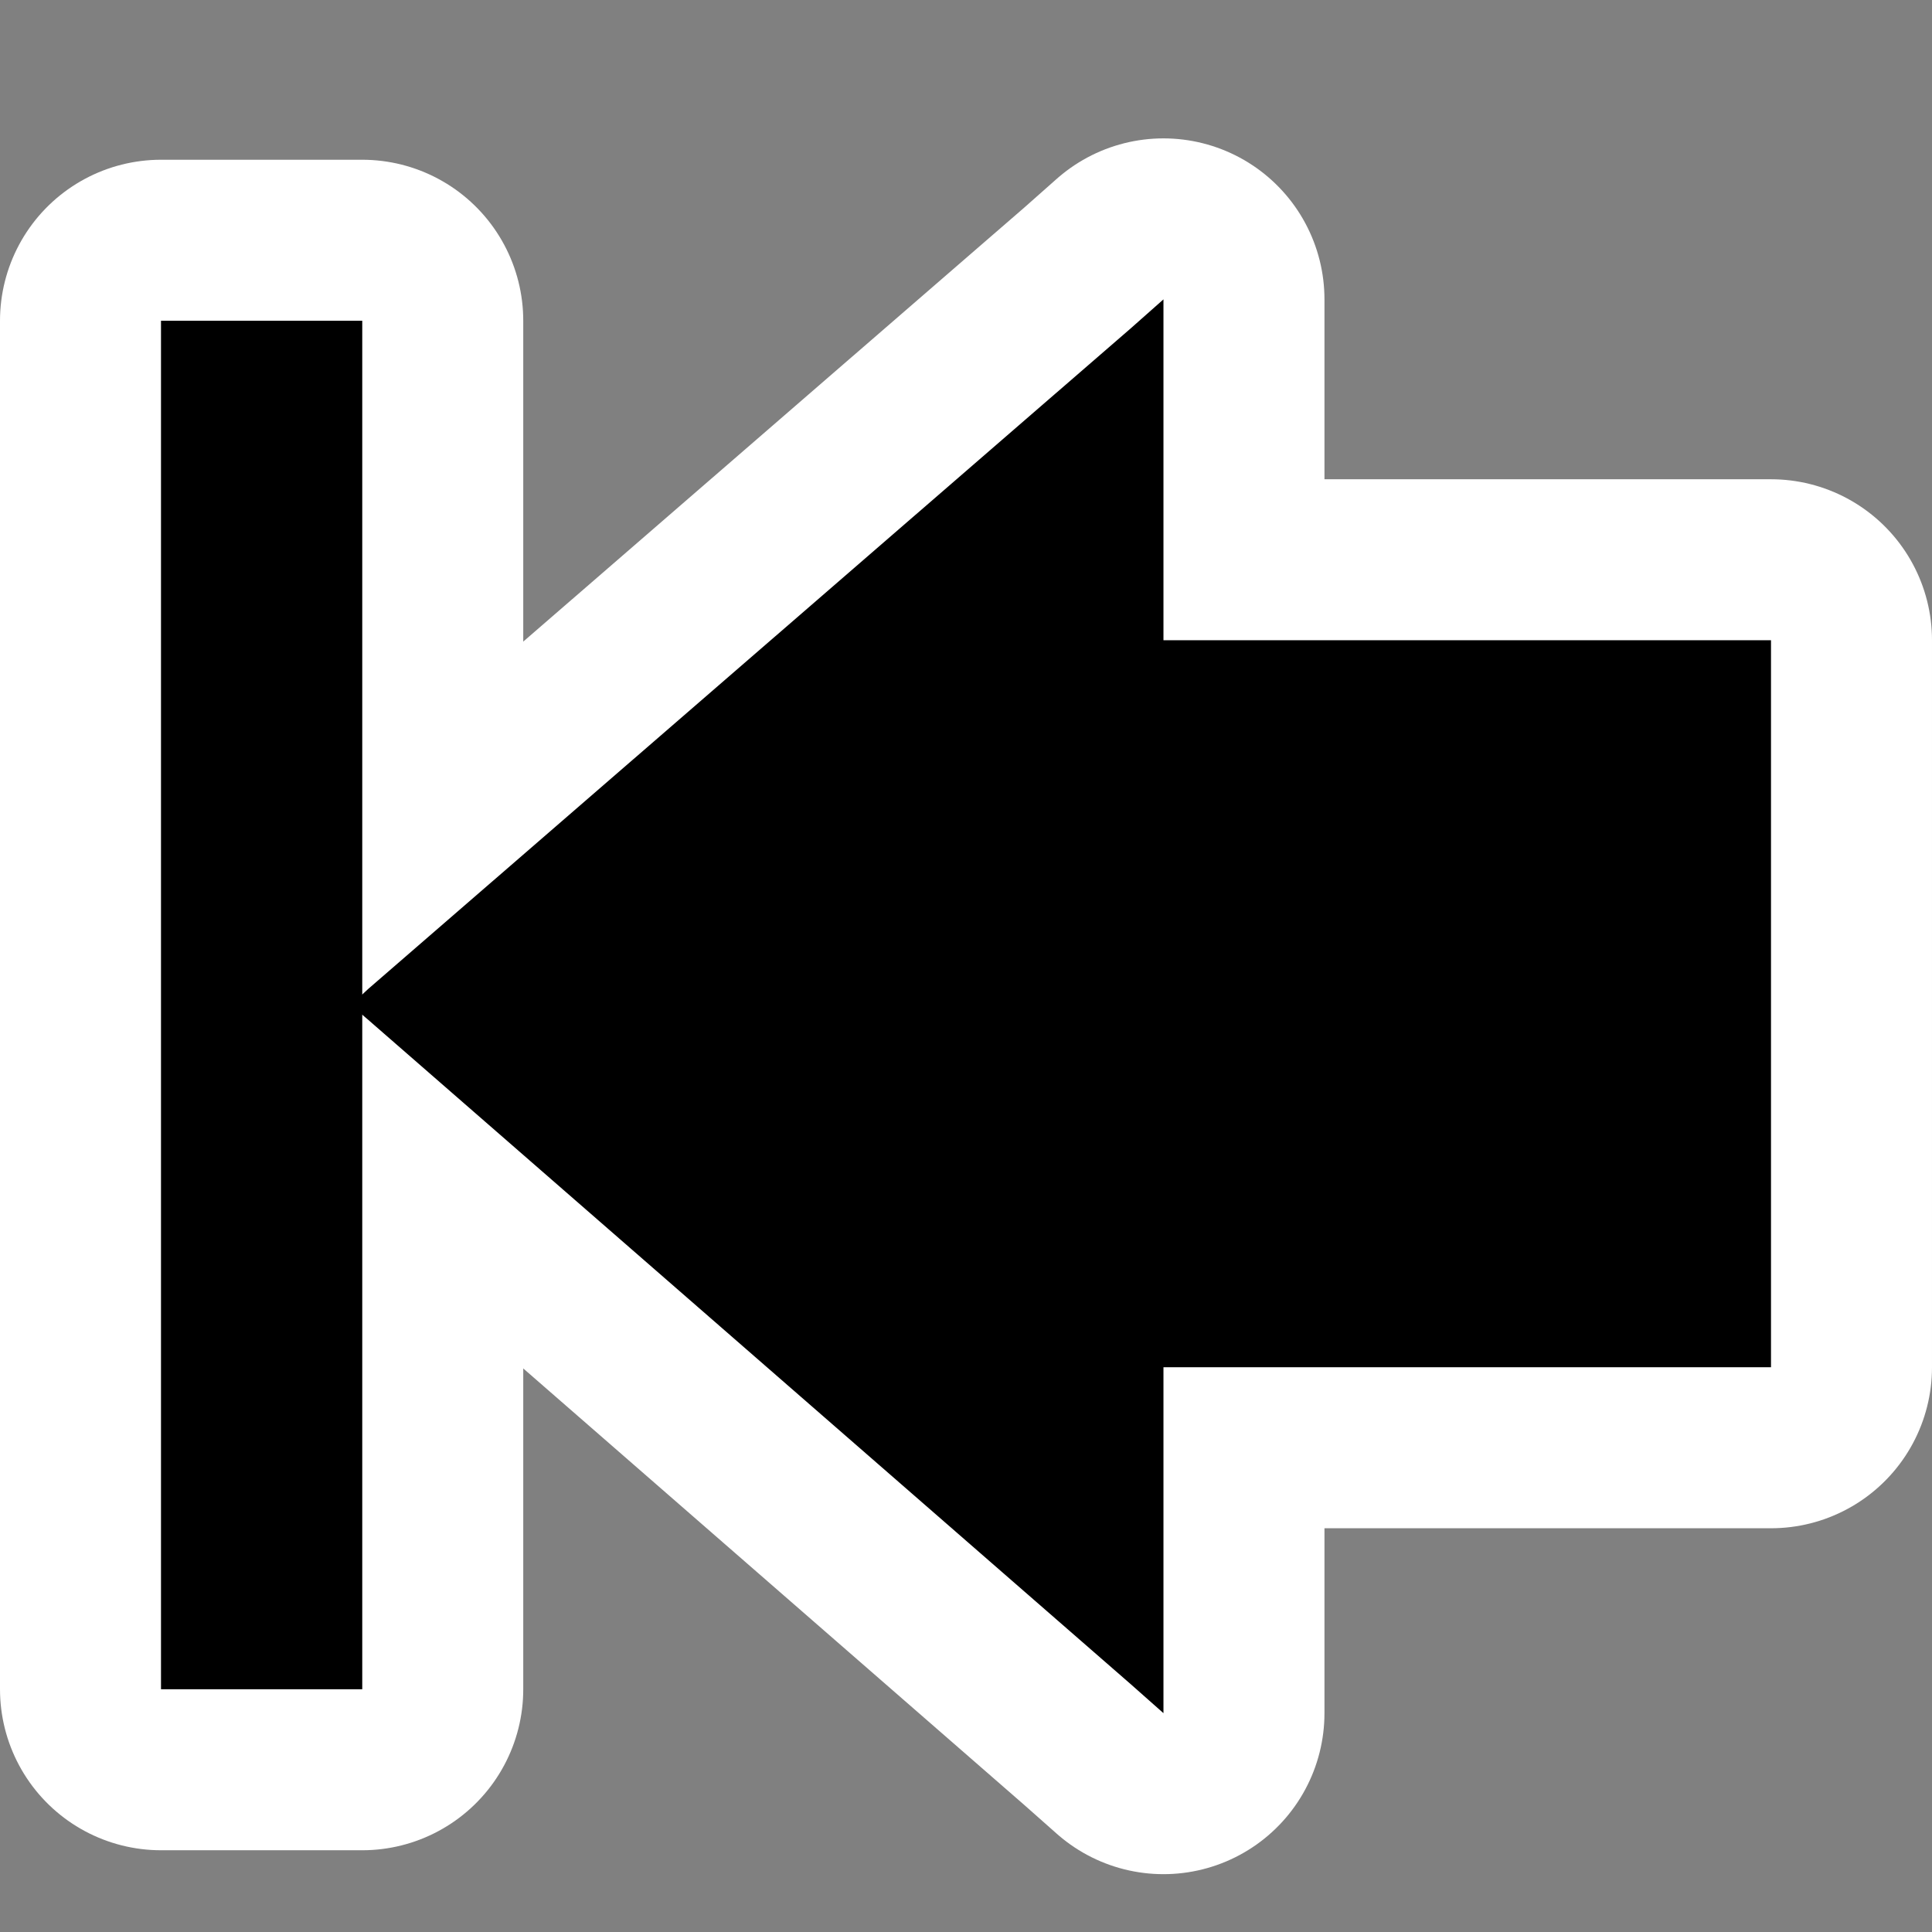<?xml version="1.0" encoding="UTF-8" standalone="no"?>
<!-- Created with Inkscape (http://www.inkscape.org/) -->

<svg
   xmlns:dc="http://purl.org/dc/elements/1.1/"
   xmlns:cc="http://creativecommons.org/ns#"
   xmlns:rdf="http://www.w3.org/1999/02/22-rdf-syntax-ns#"
   xmlns:svg="http://www.w3.org/2000/svg"
   xmlns="http://www.w3.org/2000/svg"
   version="1.0"
   width="48"
   height="48"
   id="svg2">
  <rect width="100%" height="100%" fill="#808080" stroke="none"/>
  <defs
     id="defs4" />
  <g
     id="layer1">
    <g
       transform="matrix(0,-1,-1,0,49,49)"
       id="g2988"
       style="stroke:#ffffff;stroke-width:8;stroke-linecap:round;stroke-linejoin:round;stroke-miterlimit:4;stroke-opacity:1;stroke-dasharray:none">
      <path
         d="m 15.031,5 0,0.5 0,14.594 -7.5,0 -1.094,0 0.719,0.812 16.5,18.938 0.375,0.438 0.406,-0.438 16.406,-18.938 0.719,-0.812 -1.094,0 -7.375,0 0,-14.594 0,-0.5 -0.5,0 -17.062,0 -0.5,0 z"
         id="path2990"
         style="color:#000000;fill:#000000;fill-opacity:1;fill-rule:nonzero;stroke:#ffffff;stroke-width:8;stroke-linecap:round;stroke-linejoin:round;stroke-miterlimit:4;stroke-opacity:1;stroke-dasharray:none;stroke-dashoffset:0;marker:none;visibility:visible;display:inline;overflow:visible" />
      <path
         d="m 7.031,40 0,0.5 0,4 0,0.5 0.5,0 33,0 0.5,0 0,-0.5 0,-4 0,-0.5 -0.5,0 -33,0 -0.5,0 z"
         id="path2992"
         style="color:#000000;fill:#000000;fill-opacity:1;fill-rule:nonzero;stroke:#ffffff;stroke-width:8;stroke-linecap:round;stroke-linejoin:round;stroke-miterlimit:4;stroke-opacity:1;stroke-dasharray:none;stroke-dashoffset:0;marker:none;visibility:visible;display:inline;overflow:visible" />
    </g>
    <g
       transform="matrix(0,-1,-1,0,49,49)"
       id="g2984">
      <path
         d="m 15.031,5 0,0.5 0,14.594 -7.5,0 -1.094,0 0.719,0.812 16.5,18.938 0.375,0.438 0.406,-0.438 16.406,-18.938 0.719,-0.812 -1.094,0 -7.375,0 0,-14.594 0,-0.5 -0.5,0 -17.062,0 -0.5,0 z"
         id="path4348"
         style="color:#000000;fill:#000000;fill-opacity:1;fill-rule:nonzero;stroke:none;stroke-width:1;marker:none;visibility:visible;display:inline;overflow:visible" />
      <path
         d="m 7.031,40 0,0.5 0,4 0,0.5 0.5,0 33,0 0.5,0 0,-0.5 0,-4 0,-0.5 -0.5,0 -33,0 -0.5,0 z"
         id="rect4242"
         style="color:#000000;fill:#000000;fill-opacity:1;fill-rule:nonzero;stroke:none;stroke-width:1;marker:none;visibility:visible;display:inline;overflow:visible" />
    </g>
  </g>
</svg>
